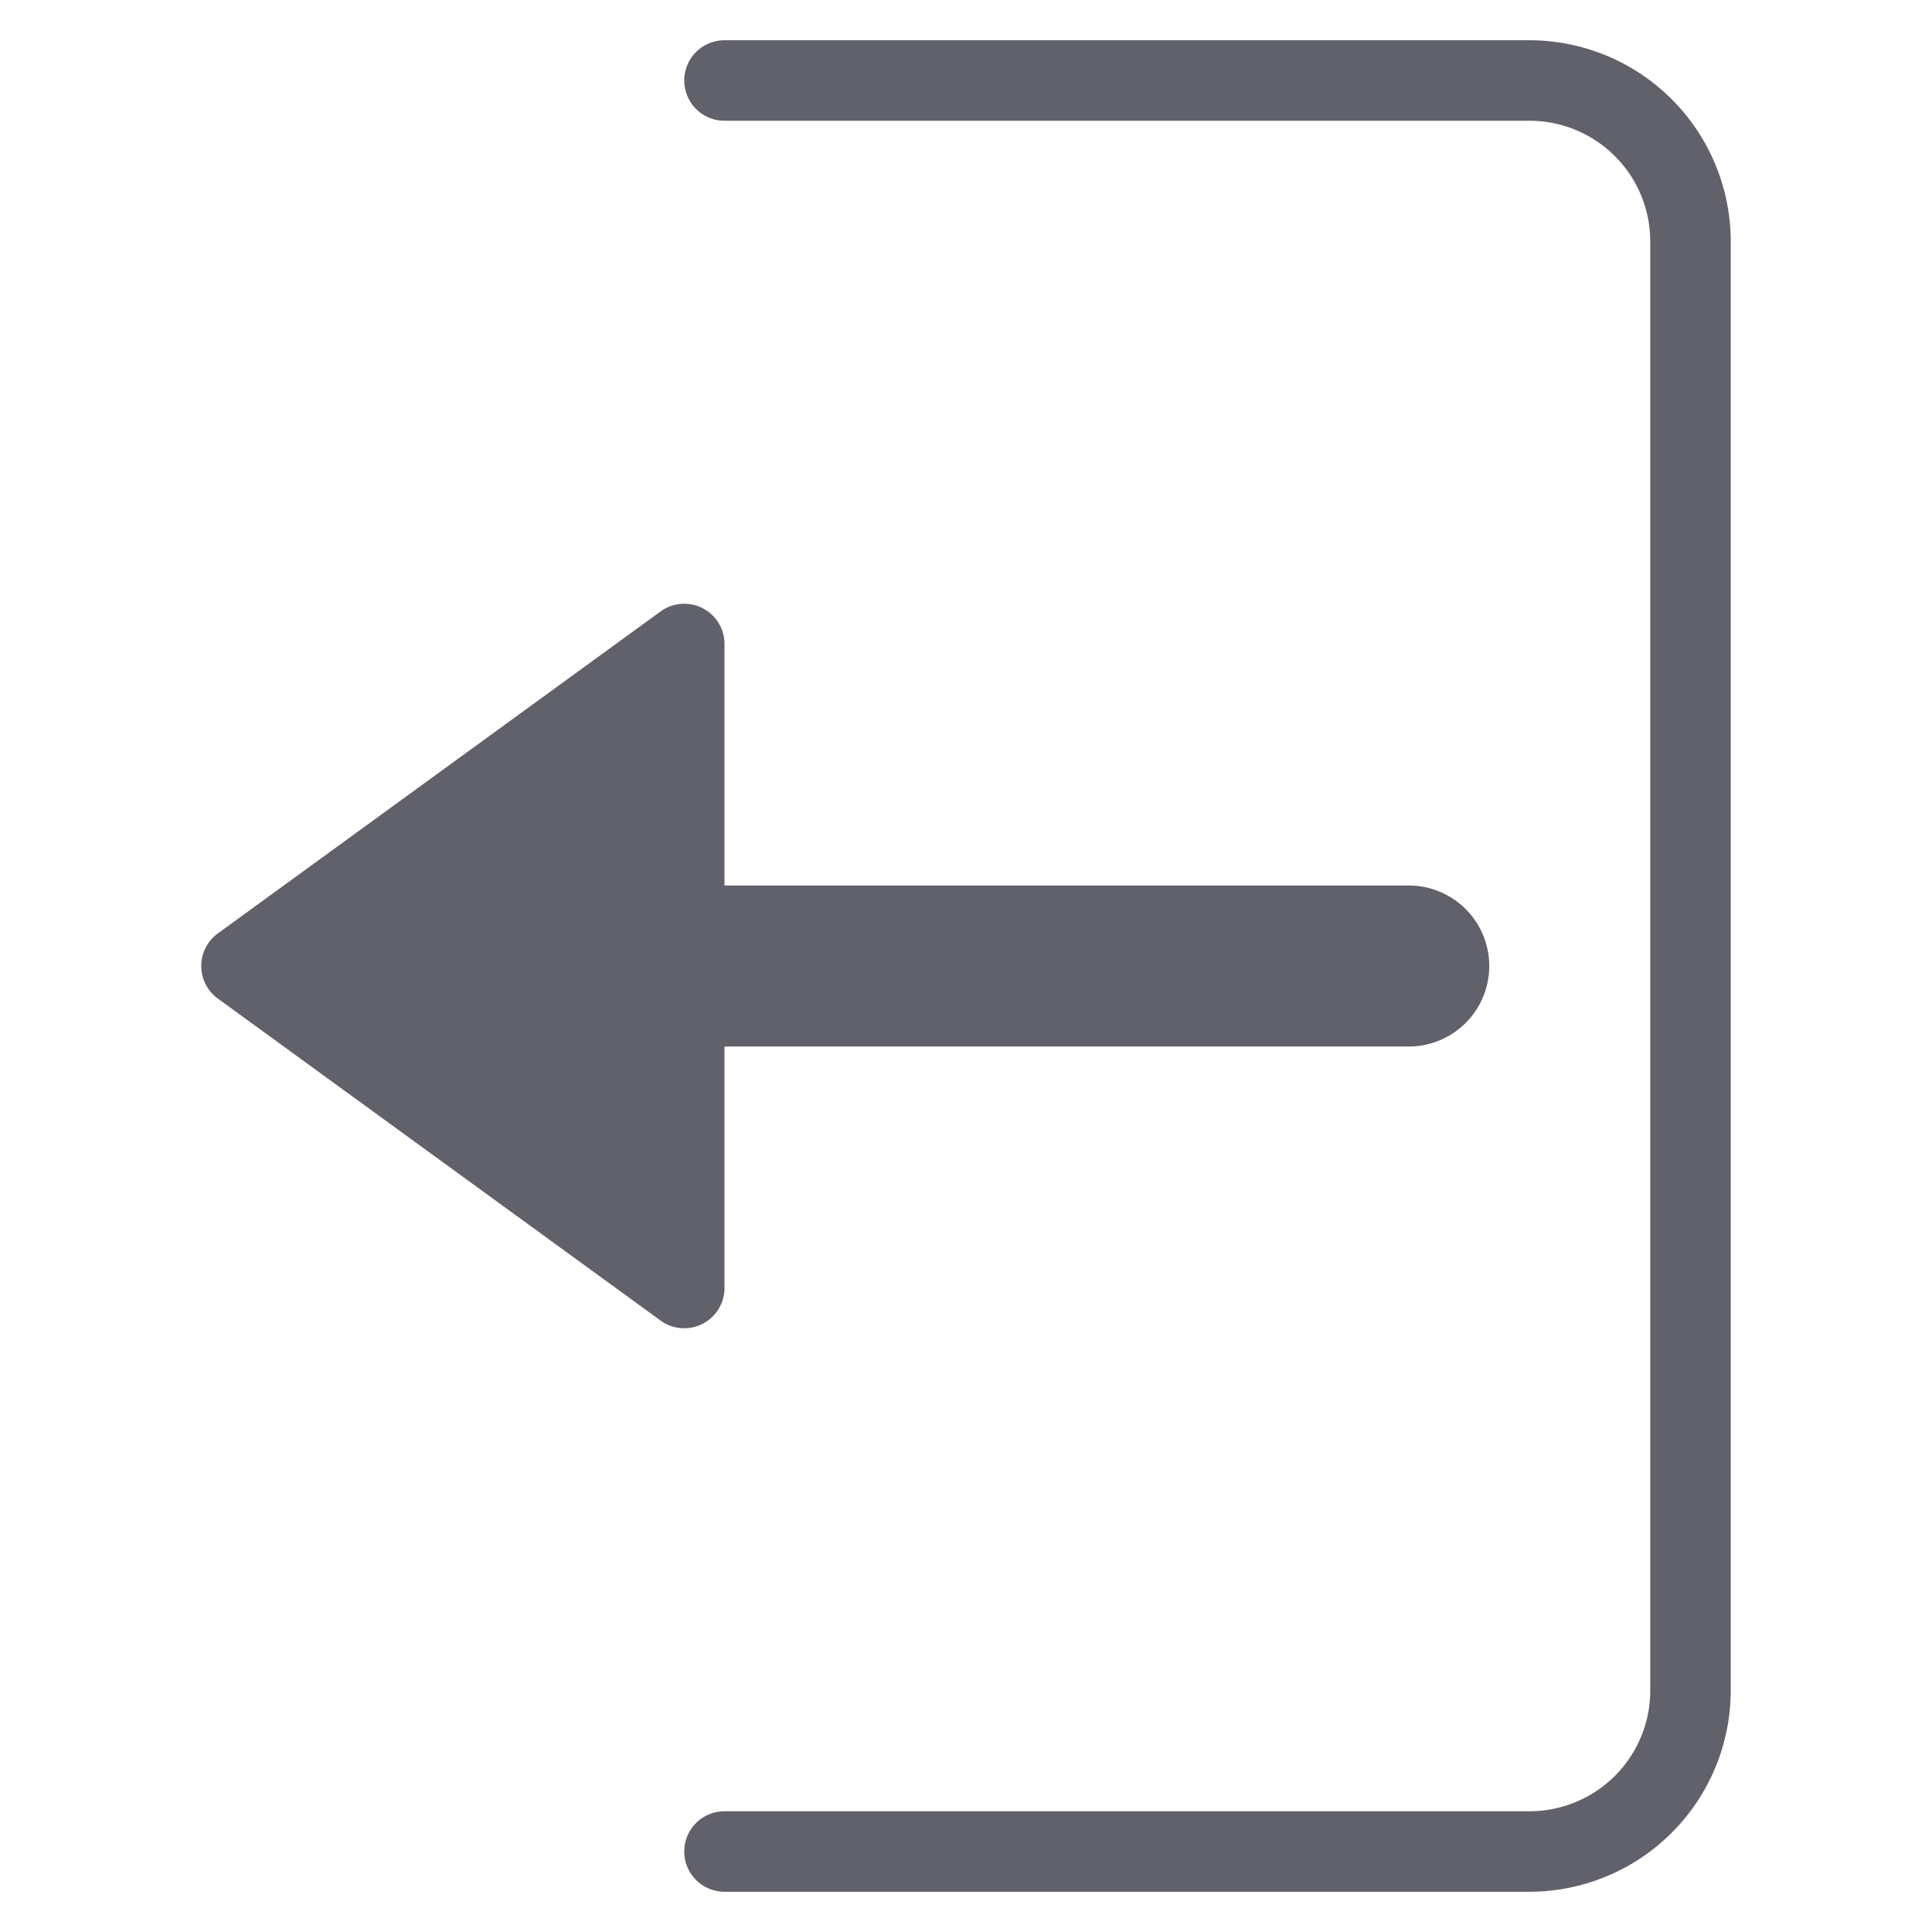 <svg xmlns="http://www.w3.org/2000/svg" height="24" width="24" viewBox="0 0 48 48"><g fill="#61616b" class="nc-icon-wrapper"><path d="M38,1H18a1,1,0,0,0,0,2H38a3,3,0,0,1,3,3V42a3,3,0,0,1-3,3H18a1,1,0,0,0,0,2H38a5.006,5.006,0,0,0,5-5V6A5.006,5.006,0,0,0,38,1Z" fill="#61616b"></path><path data-color="color-2" d="M17.454,32.891A1,1,0,0,0,18,32V26H35a2,2,0,0,0,0-4H18V16a1,1,0,0,0-1.588-.809l-11,8a1,1,0,0,0,0,1.618l11,8a1,1,0,0,0,1.042.082Z" fill="#61616b"></path></g></svg>